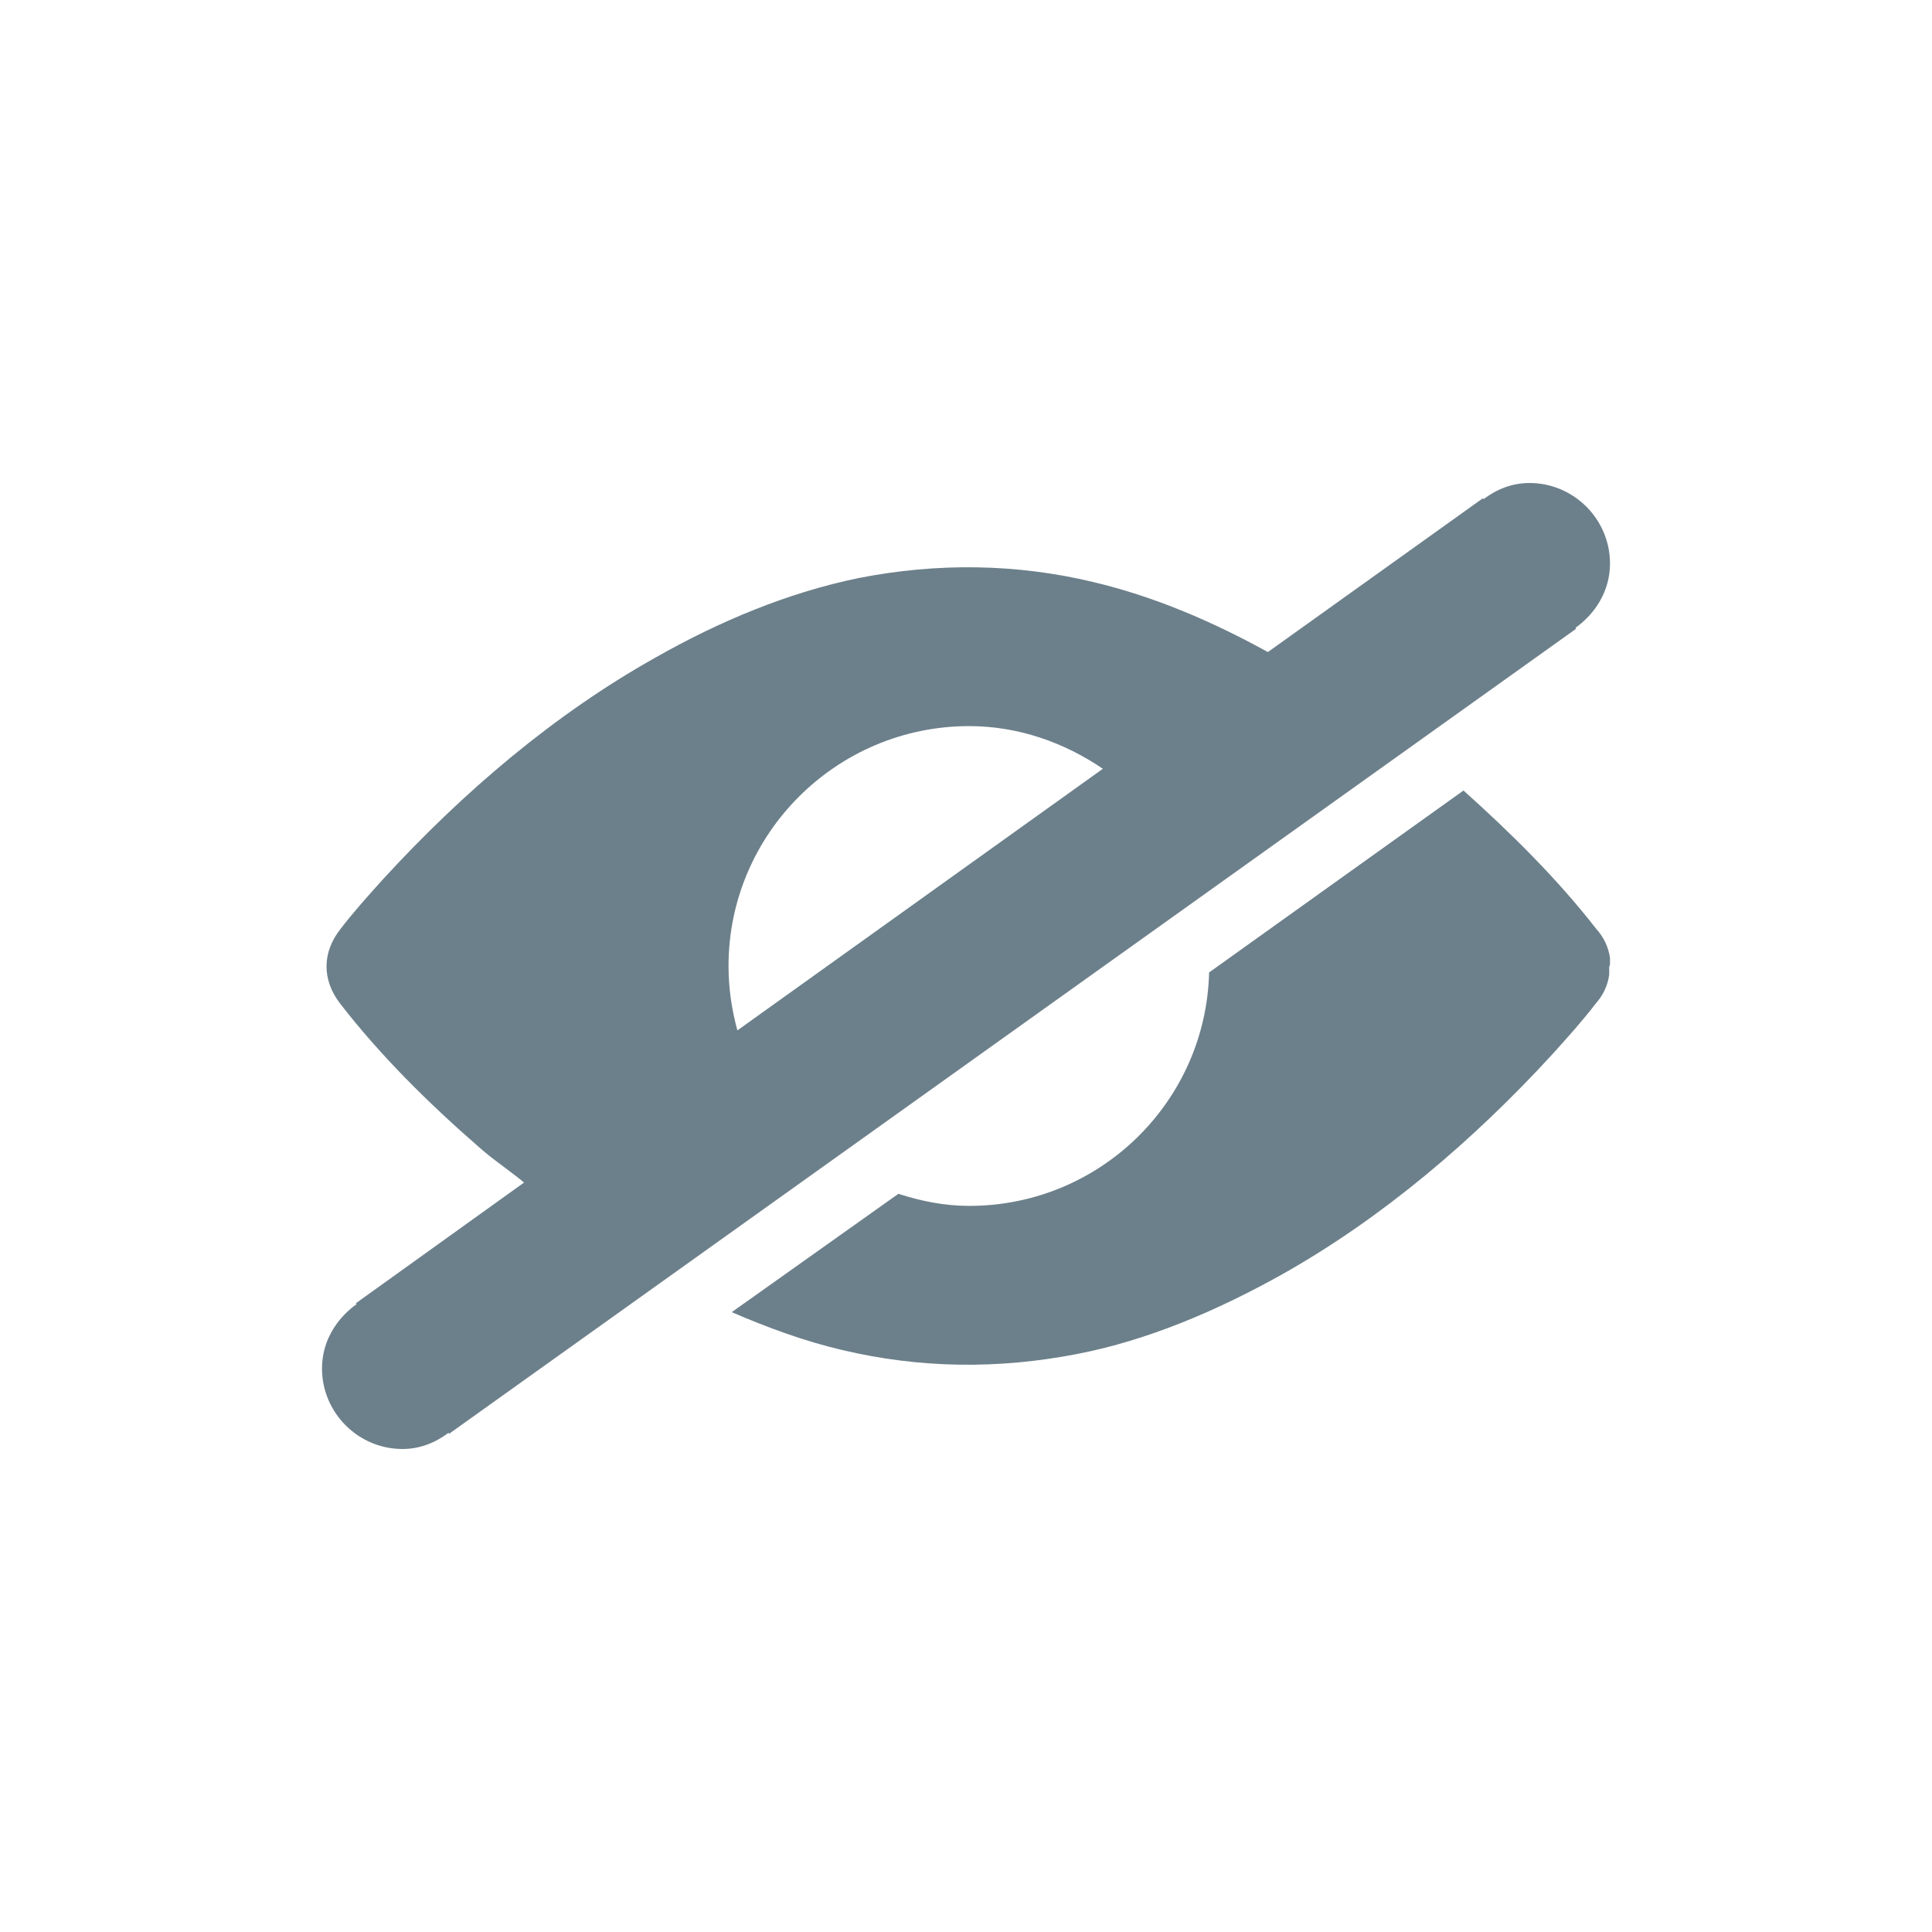 <svg width="24" height="24" viewBox="0 0 24 24" fill="none" xmlns="http://www.w3.org/2000/svg">
<g id="Icons / Hide">
<path id="eye-off" fill-rule="evenodd" clip-rule="evenodd" d="M19.57 7.8C19.82 7.62 20 7.34 20 7C20 6.45 19.55 6 19 6C18.78 6 18.59 6.08 18.43 6.2L18.42 6.19L15.75 8.1C15.06 7.72 14.34 7.41 13.58 7.23C12.62 7 11.64 6.99 10.67 7.18C9.79 7.36 8.93 7.72 8.14 8.17C6.89 8.87 5.75 9.84 4.76 10.92L4.743 10.939C4.568 11.133 4.385 11.337 4.23 11.54C4 11.83 4 12.17 4.22 12.46C4.73 13.12 5.33 13.71 5.95 14.25C6.051 14.34 6.159 14.421 6.266 14.5L6.266 14.501C6.349 14.563 6.431 14.624 6.51 14.69L4.42 16.19L4.43 16.2C4.18 16.38 4 16.66 4 17C4 17.55 4.45 18 5 18C5.22 18 5.41 17.92 5.57 17.8L5.58 17.81L19.58 7.81L19.57 7.8ZM20 11.97V11.95V11.94V11.92V11.9C19.98 11.76 19.92 11.64 19.83 11.54C19.34 10.91 18.76 10.34 18.18 9.82L15.02 12.08C14.98 13.69 13.66 14.98 12.04 14.98C11.73 14.98 11.44 14.92 11.16 14.83L9.09 16.3C9.53 16.49 9.99 16.66 10.46 16.77C11.43 17 12.4 17.01 13.38 16.82C14.26 16.65 15.12 16.28 15.91 15.84C17.16 15.14 18.3 14.17 19.29 13.09L19.307 13.071L19.307 13.071C19.482 12.877 19.665 12.673 19.82 12.47C19.91 12.37 19.97 12.25 19.99 12.11V12.09V12.07V12.06V12.04V12.01C20 11.99 20 11.98 20 11.97ZM9.05 12C9.05 12.28 9.09 12.54 9.16 12.8L13.7 9.55C13.23 9.23 12.66 9.02 12.04 9.02C10.39 9.02 9.05 10.36 9.05 12Z" fill="#6C808B"/>
</g>
</svg>
